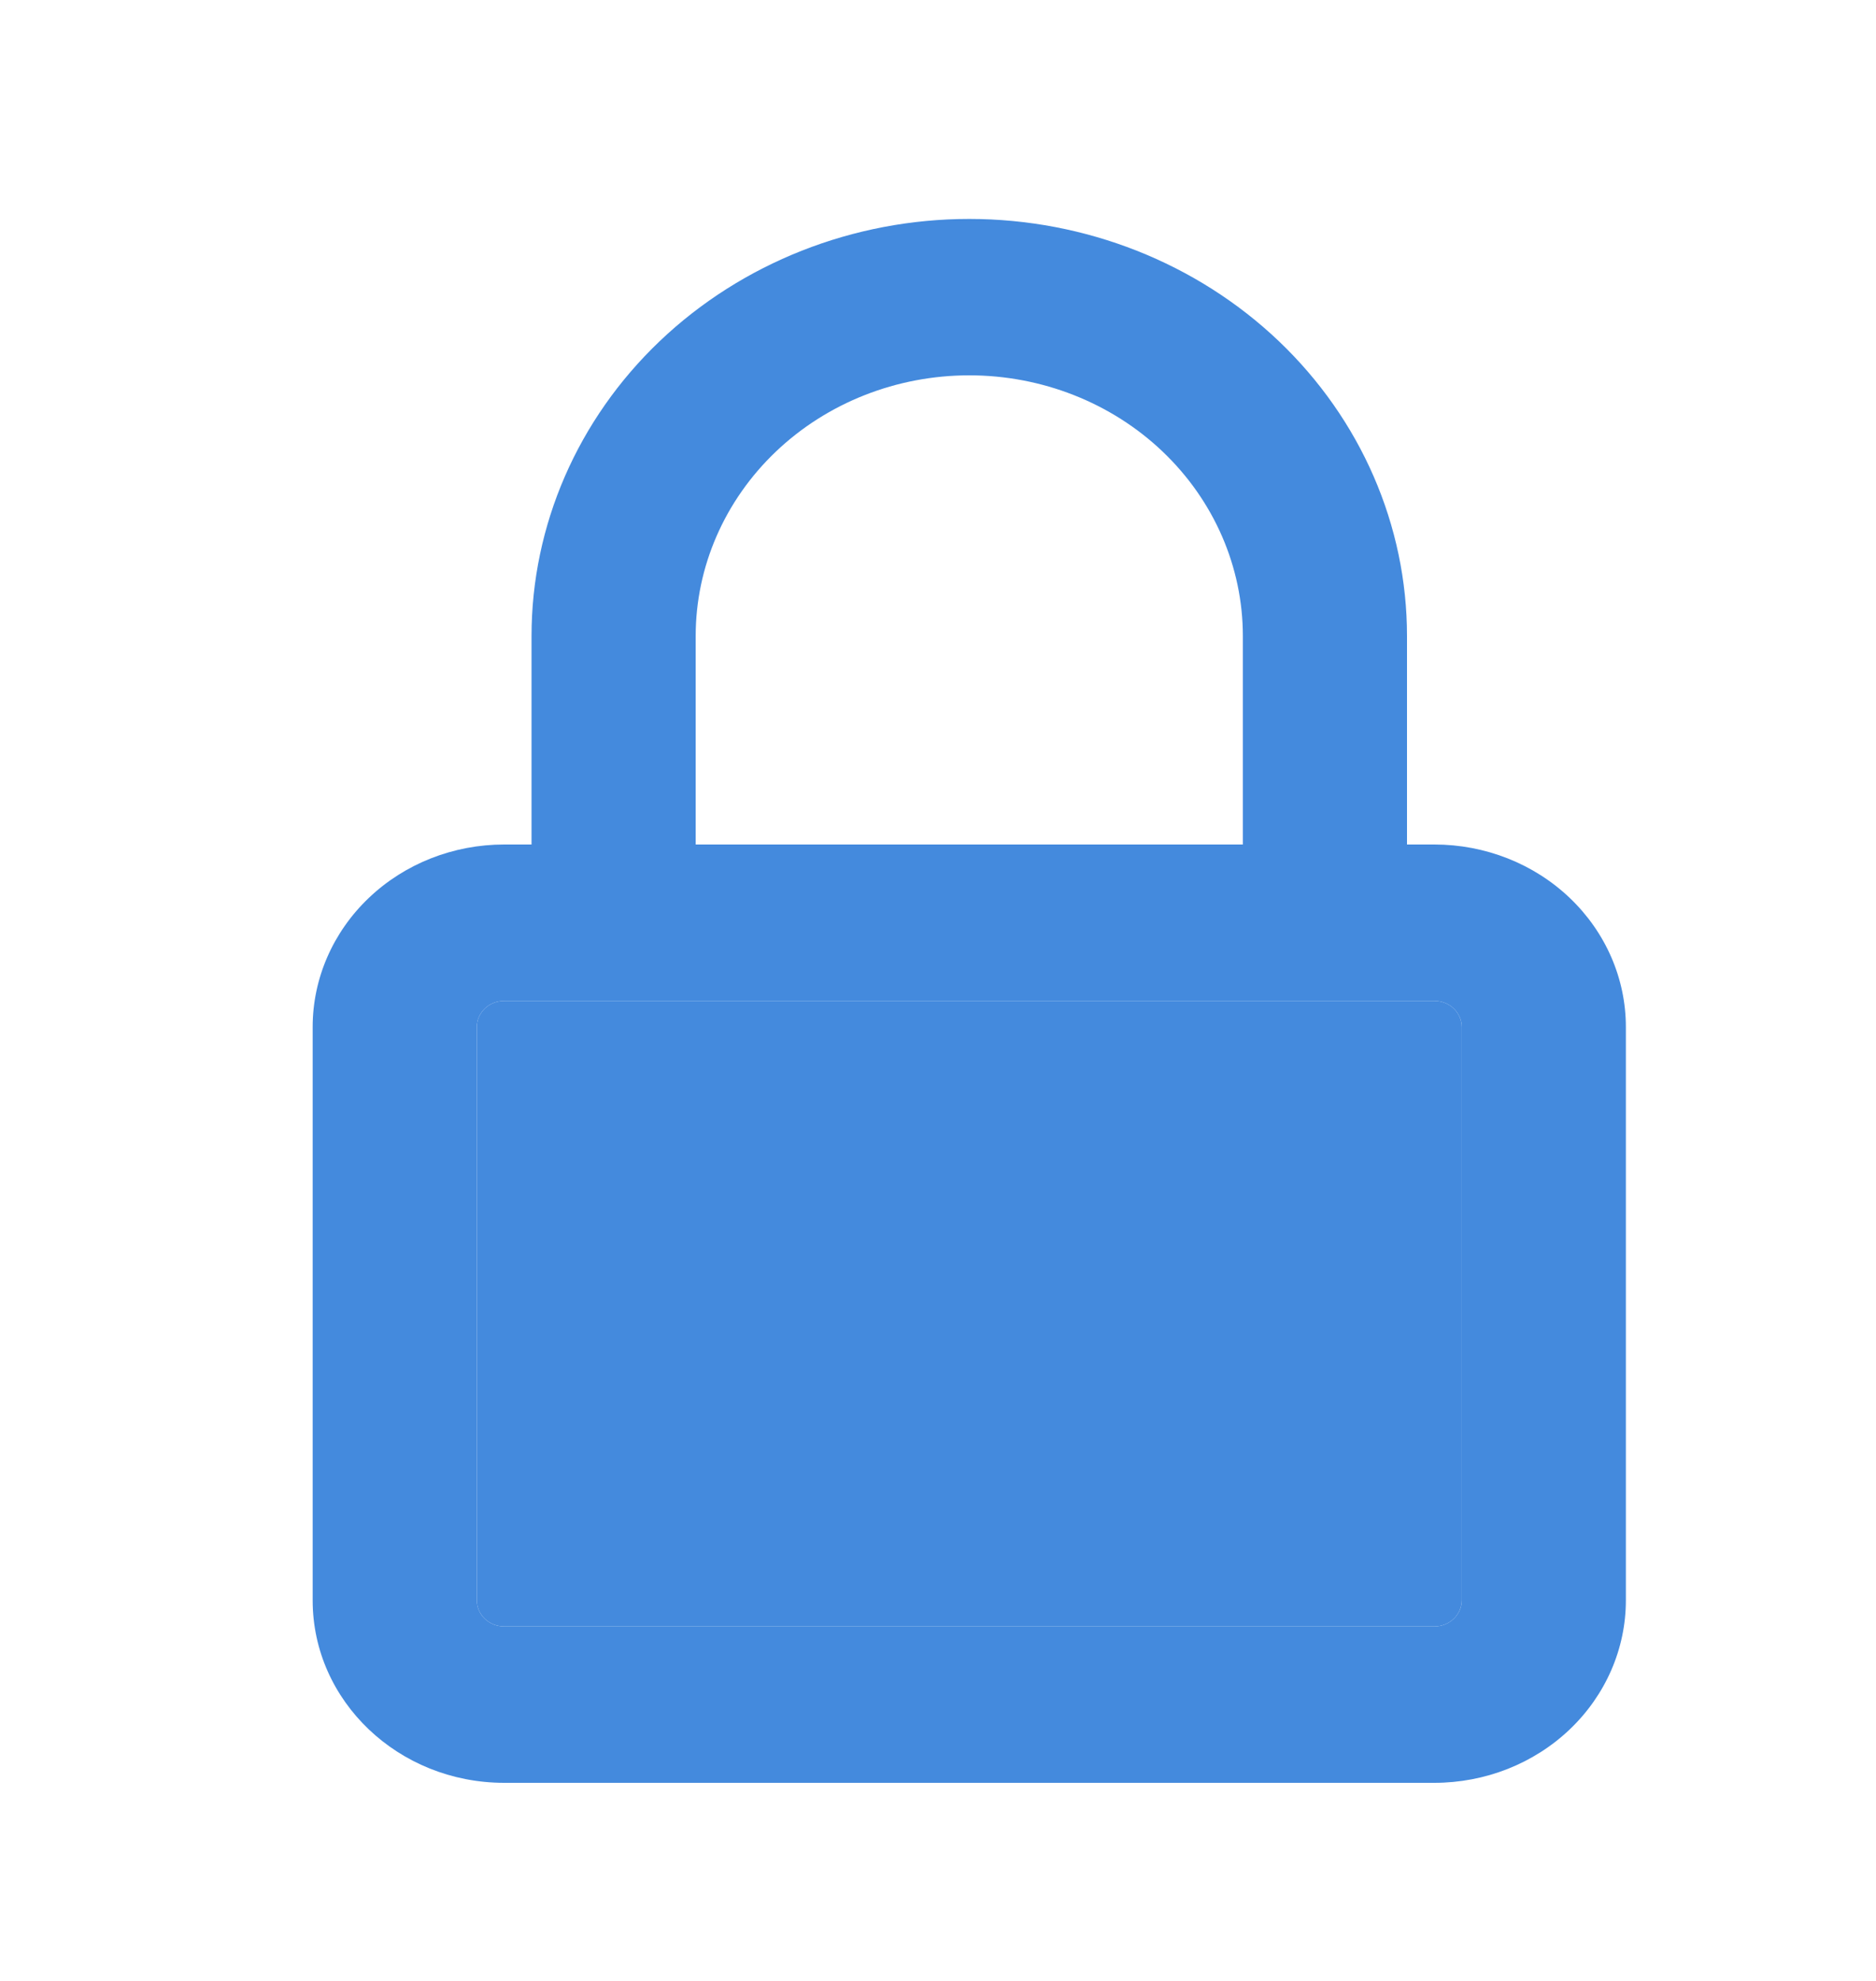 <svg width="18" height="19" viewBox="0 0 18 19" fill="none" xmlns="http://www.w3.org/2000/svg">
<path fill-rule="evenodd" clip-rule="evenodd" d="M5.1 6.1V8.1H4.838C4.35 8.1 3.883 8.284 3.538 8.613C3.194 8.941 3 9.386 3 9.85V15.35C3 16.316 3.823 17.1 4.838 17.1H13.762C14.25 17.1 14.717 16.916 15.062 16.587C15.406 16.259 15.6 15.814 15.6 15.35V9.85C15.6 9.386 15.406 8.941 15.062 8.613C14.717 8.284 14.25 8.1 13.762 8.1H13.5V6.1C13.5 5.039 13.057 4.022 12.27 3.272C11.482 2.522 10.414 2.1 9.3 2.1C8.186 2.1 7.118 2.522 6.33 3.272C5.543 4.022 5.1 5.039 5.1 6.1ZM11.925 8.1V6.1C11.925 5.437 11.648 4.801 11.156 4.332C10.664 3.863 9.996 3.6 9.3 3.6C8.604 3.6 7.936 3.863 7.444 4.332C6.952 4.801 6.675 5.437 6.675 6.1V8.1H11.925ZM13.5 9.6H13.762C13.832 9.6 13.899 9.626 13.948 9.673C13.997 9.72 14.025 9.784 14.025 9.85V15.35C14.025 15.416 13.997 15.48 13.948 15.527C13.899 15.574 13.832 15.6 13.762 15.6H4.838C4.768 15.6 4.701 15.574 4.652 15.527C4.603 15.48 4.575 15.416 4.575 15.35V9.85C4.575 9.784 4.603 9.72 4.652 9.673C4.701 9.626 4.768 9.6 4.838 9.6H13.5Z" fill="#448ADD"/>
<path d="M13.5 9.6H13.762C13.832 9.6 13.899 9.626 13.948 9.673C13.997 9.72 14.025 9.784 14.025 9.85V15.35C14.025 15.416 13.997 15.48 13.948 15.527C13.899 15.574 13.832 15.6 13.762 15.6H4.838C4.768 15.6 4.701 15.574 4.652 15.527C4.603 15.48 4.575 15.416 4.575 15.35V9.85C4.575 9.784 4.603 9.72 4.652 9.673C4.701 9.626 4.768 9.6 4.838 9.6H13.5Z" fill="#448ADD"/>
</svg>
